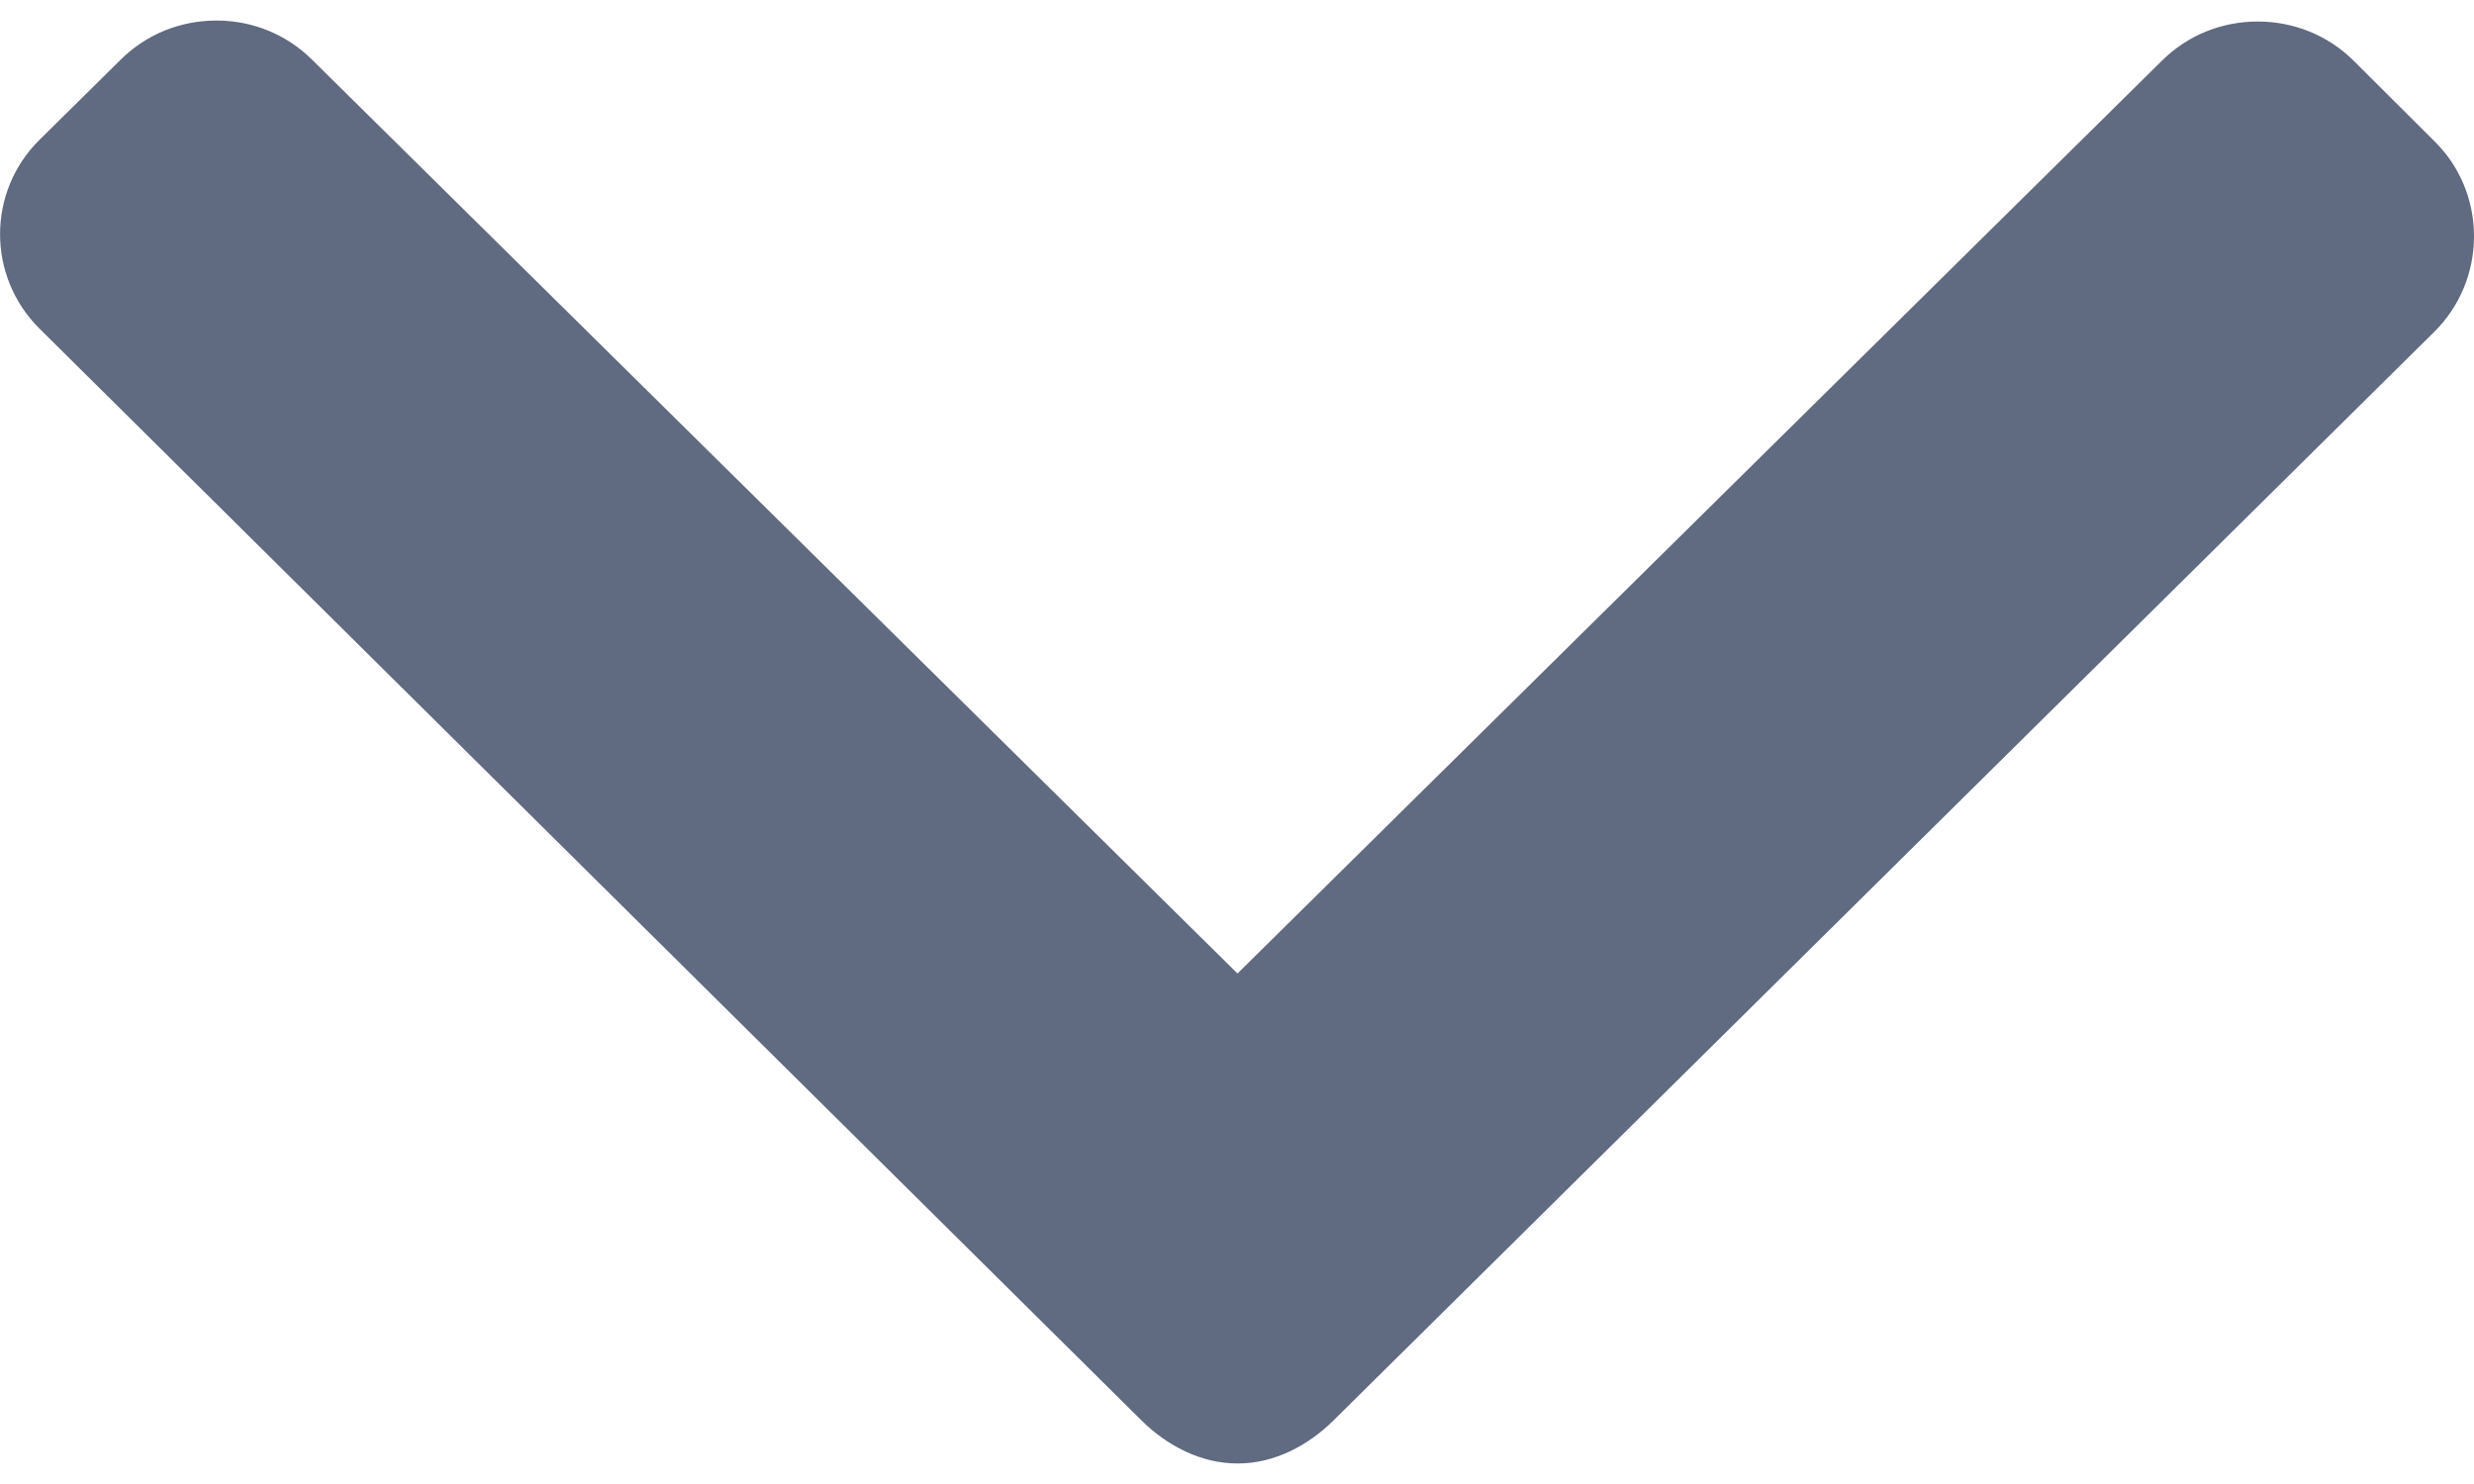 <svg width="10" height="6" viewBox="0 0 10 6" fill="none" xmlns="http://www.w3.org/2000/svg">
<path d="M9.84 0.571L9.513 0.245C9.41 0.143 9.272 0.087 9.126 0.087C8.979 0.087 8.842 0.143 8.739 0.245L5.002 3.936L1.261 0.241C1.158 0.139 1.021 0.083 0.875 0.083C0.728 0.083 0.591 0.139 0.488 0.241L0.16 0.565C-0.053 0.775 -0.053 1.118 0.16 1.329L4.614 5.743C4.717 5.845 4.854 5.917 5.002 5.917H5.004C5.15 5.917 5.287 5.845 5.39 5.743L9.84 1.341C9.943 1.239 10 1.1 10 0.955C10 0.81 9.943 0.672 9.84 0.571Z" fill="#606A80"/>
</svg>
